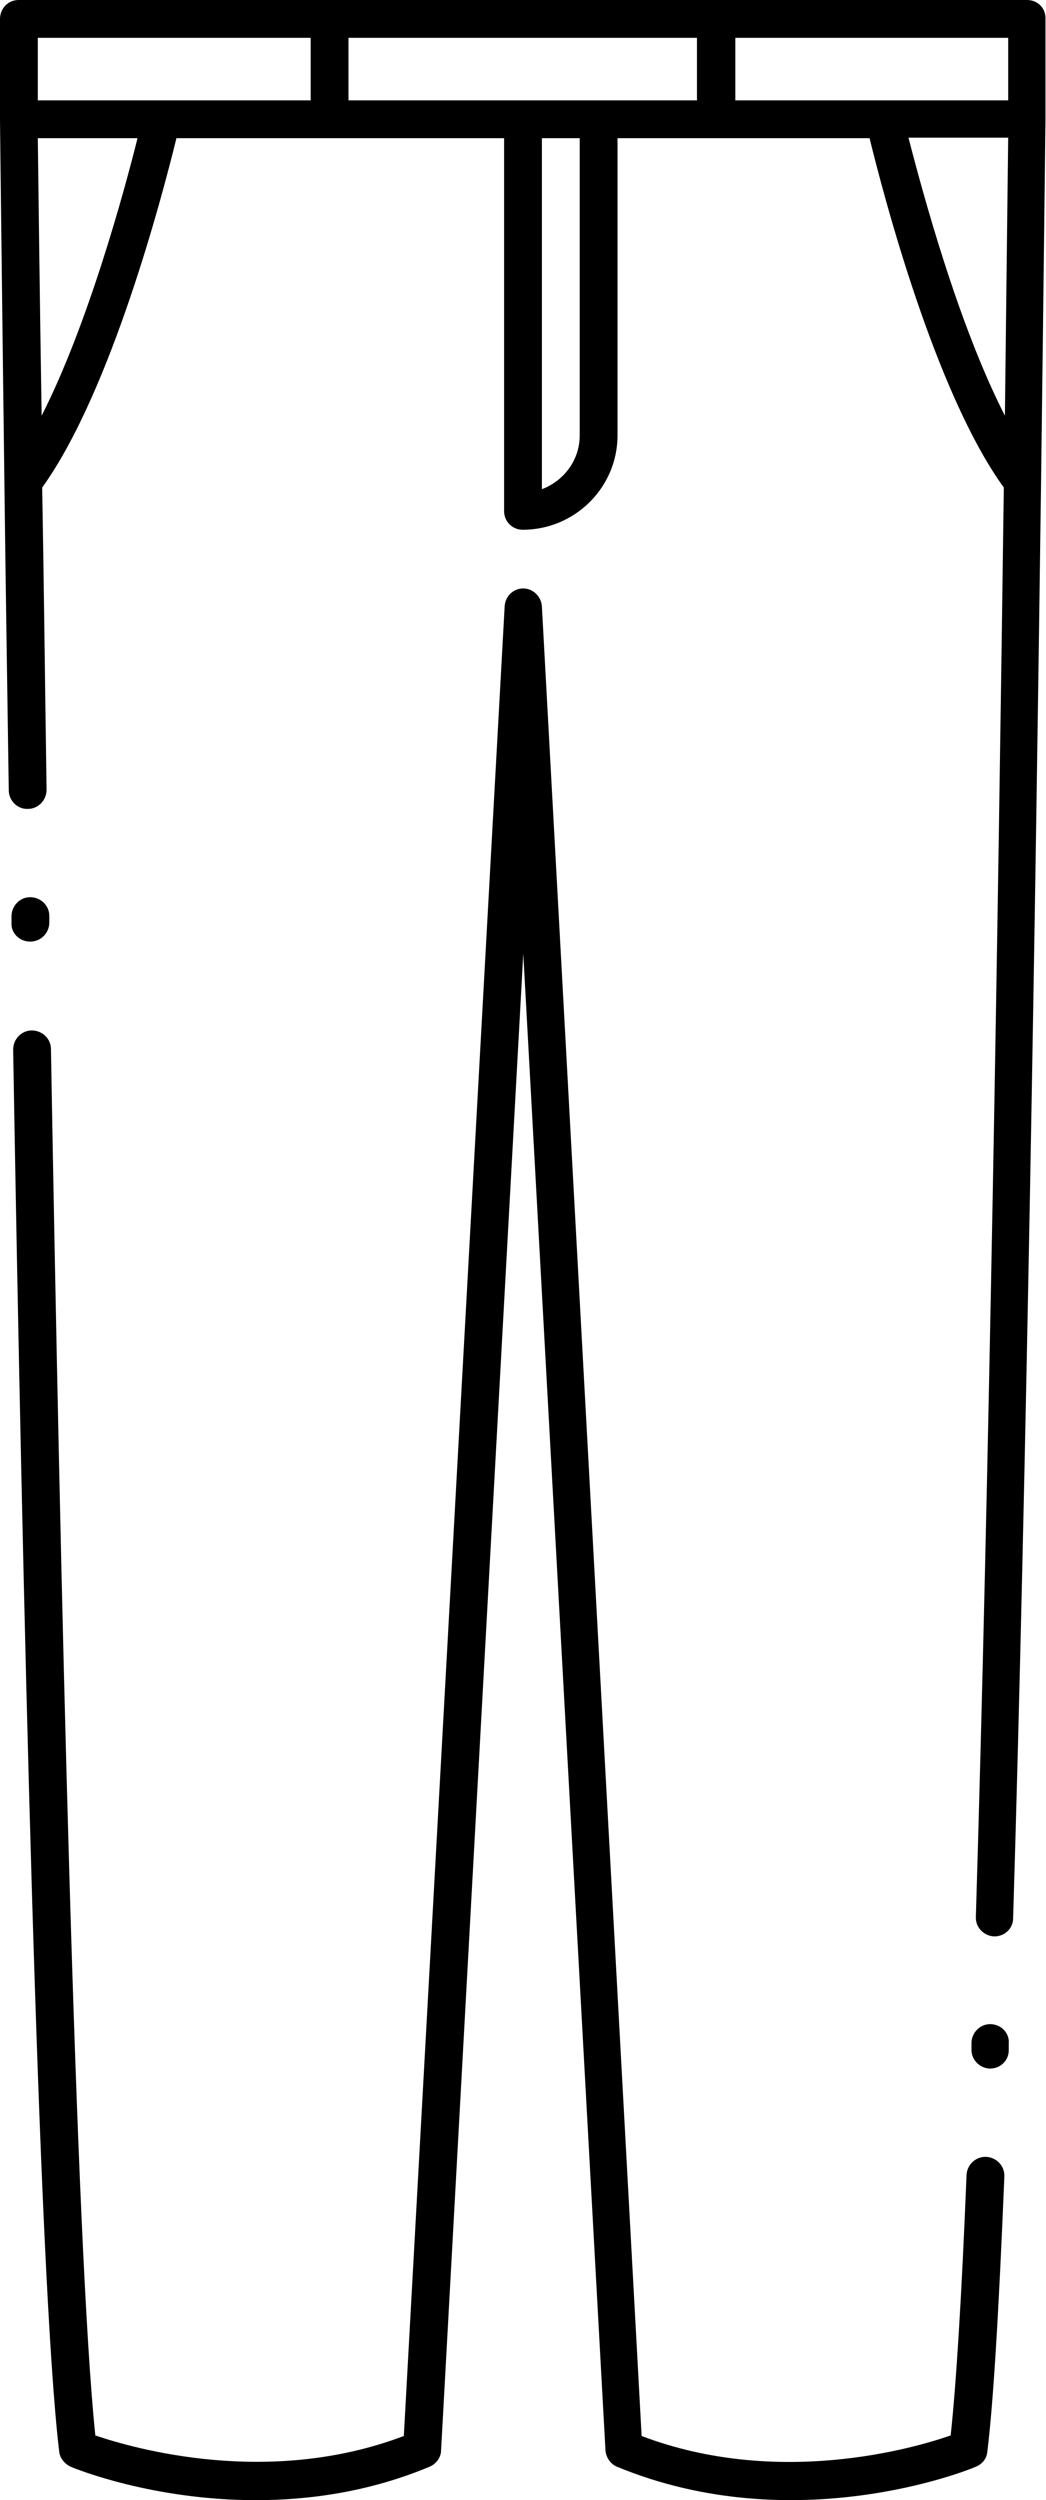 <?xml version="1.0" encoding="utf-8"?>
<!-- Generator: Adobe Illustrator 26.0.0, SVG Export Plug-In . SVG Version: 6.00 Build 0)  -->
<svg version="1.1" id="Jeans" xmlns="http://www.w3.org/2000/svg" xmlns:xlink="http://www.w3.org/1999/xlink" x="0px" y="0px"
	 viewBox="0 0 190.9 455.9" style="enable-background:new 0 0 190.9 455.9;" xml:space="preserve">
<g>
	<path d="M180.9,369.1c-1.9-0.1-3.5,1.4-3.6,3.3l0,1.2c-0.1,1.9,1.4,3.5,3.3,3.6c0,0,0.1,0,0.1,0c1.9,0,3.4-1.5,3.4-3.3l0-1.2
		C184.3,370.8,182.8,369.2,180.9,369.1z"/>
	<path d="M180,393.3c-1.9-0.1-3.5,1.4-3.6,3.3c-0.9,22.3-1.9,38.3-2.9,47.5c-6.9,2.4-31.6,9.5-56.4,0.1L98.9,110.6
		c-0.1-1.8-1.6-3.3-3.4-3.3s-3.3,1.4-3.4,3.3L73.7,444.2c-24.8,9.4-49.5,2.2-56.3-0.1c-3.6-34.4-6.4-155.9-8.1-252.8
		c0-1.9-1.6-3.4-3.5-3.4c-1.9,0-3.4,1.6-3.4,3.5C4.1,290.6,7,415.4,10.8,447c0.1,1.2,1,2.3,2.1,2.8c0.9,0.4,15,6.1,33.8,6.1
		c9.7,0,20.7-1.5,31.7-6.1c1.2-0.5,2.1-1.7,2.1-3l15-272.9l15,272.9c0.1,1.3,0.9,2.5,2.1,3c32.4,13.4,64.2,0.6,65.5,0
		c1.2-0.5,2-1.5,2.1-2.8c1.1-8.9,2.1-25.8,3.1-50.1C183.4,395,181.9,393.4,180,393.3z"/>
	<path d="M5.5,171.7C5.5,171.7,5.5,171.7,5.5,171.7c2,0,3.5-1.6,3.5-3.5l0-1.2c0-1.9-1.6-3.4-3.5-3.4c-1.9,0-3.4,1.6-3.4,3.5l0,1.2
		C2,170.2,3.6,171.7,5.5,171.7z"/>
	<path d="M187.4,0H3.4C1.5,0,0,1.5,0,3.5v18.3C0,22,0.3,48.6,0.8,87.8c0.2,16.7,0.5,35.8,0.8,56.3c0,1.9,1.6,3.5,3.5,3.4
		c1.9,0,3.4-1.6,3.4-3.5C8.2,124,8,105.4,7.7,88.9c12.6-17.5,22-53.5,24.5-63.7H92v68c0,1.9,1.5,3.4,3.4,3.4
		c9.5,0,17.3-7.7,17.3-17.2V25.2h46c2.5,10.2,11.9,46.3,24.5,63.7c-1,75.6-2.7,181.8-5.1,260.6c-0.1,1.9,1.4,3.5,3.3,3.6
		c0,0,0.1,0,0.1,0c1.9,0,3.4-1.5,3.4-3.3c2.4-79.2,4.1-186.1,5.1-261.9c0.5-39.3,0.8-65.8,0.8-66.1V3.5C190.9,1.5,189.4,0,187.4,0z
		 M7.6,75.8C7.2,50.8,7,32.5,6.9,25.2h18.2C22.7,34.8,16.1,59.1,7.6,75.8z M56.7,18.3H29.6c0,0,0,0,0,0H6.9V6.9h49.8V18.3z
		 M105.8,79.4c0,4.5-2.9,8.3-6.9,9.8V25.2h6.9V79.4z M127.3,18.3h-18H95.4H63.6V6.9h63.6V18.3z M183.4,75.8
		c-8.6-16.8-15.1-41-17.6-50.7H184C183.9,32.5,183.7,50.8,183.4,75.8z M184,18.3h-22.7c0,0,0,0,0,0h-27.1V6.9H184V18.3z"/>
</g>
</svg>
